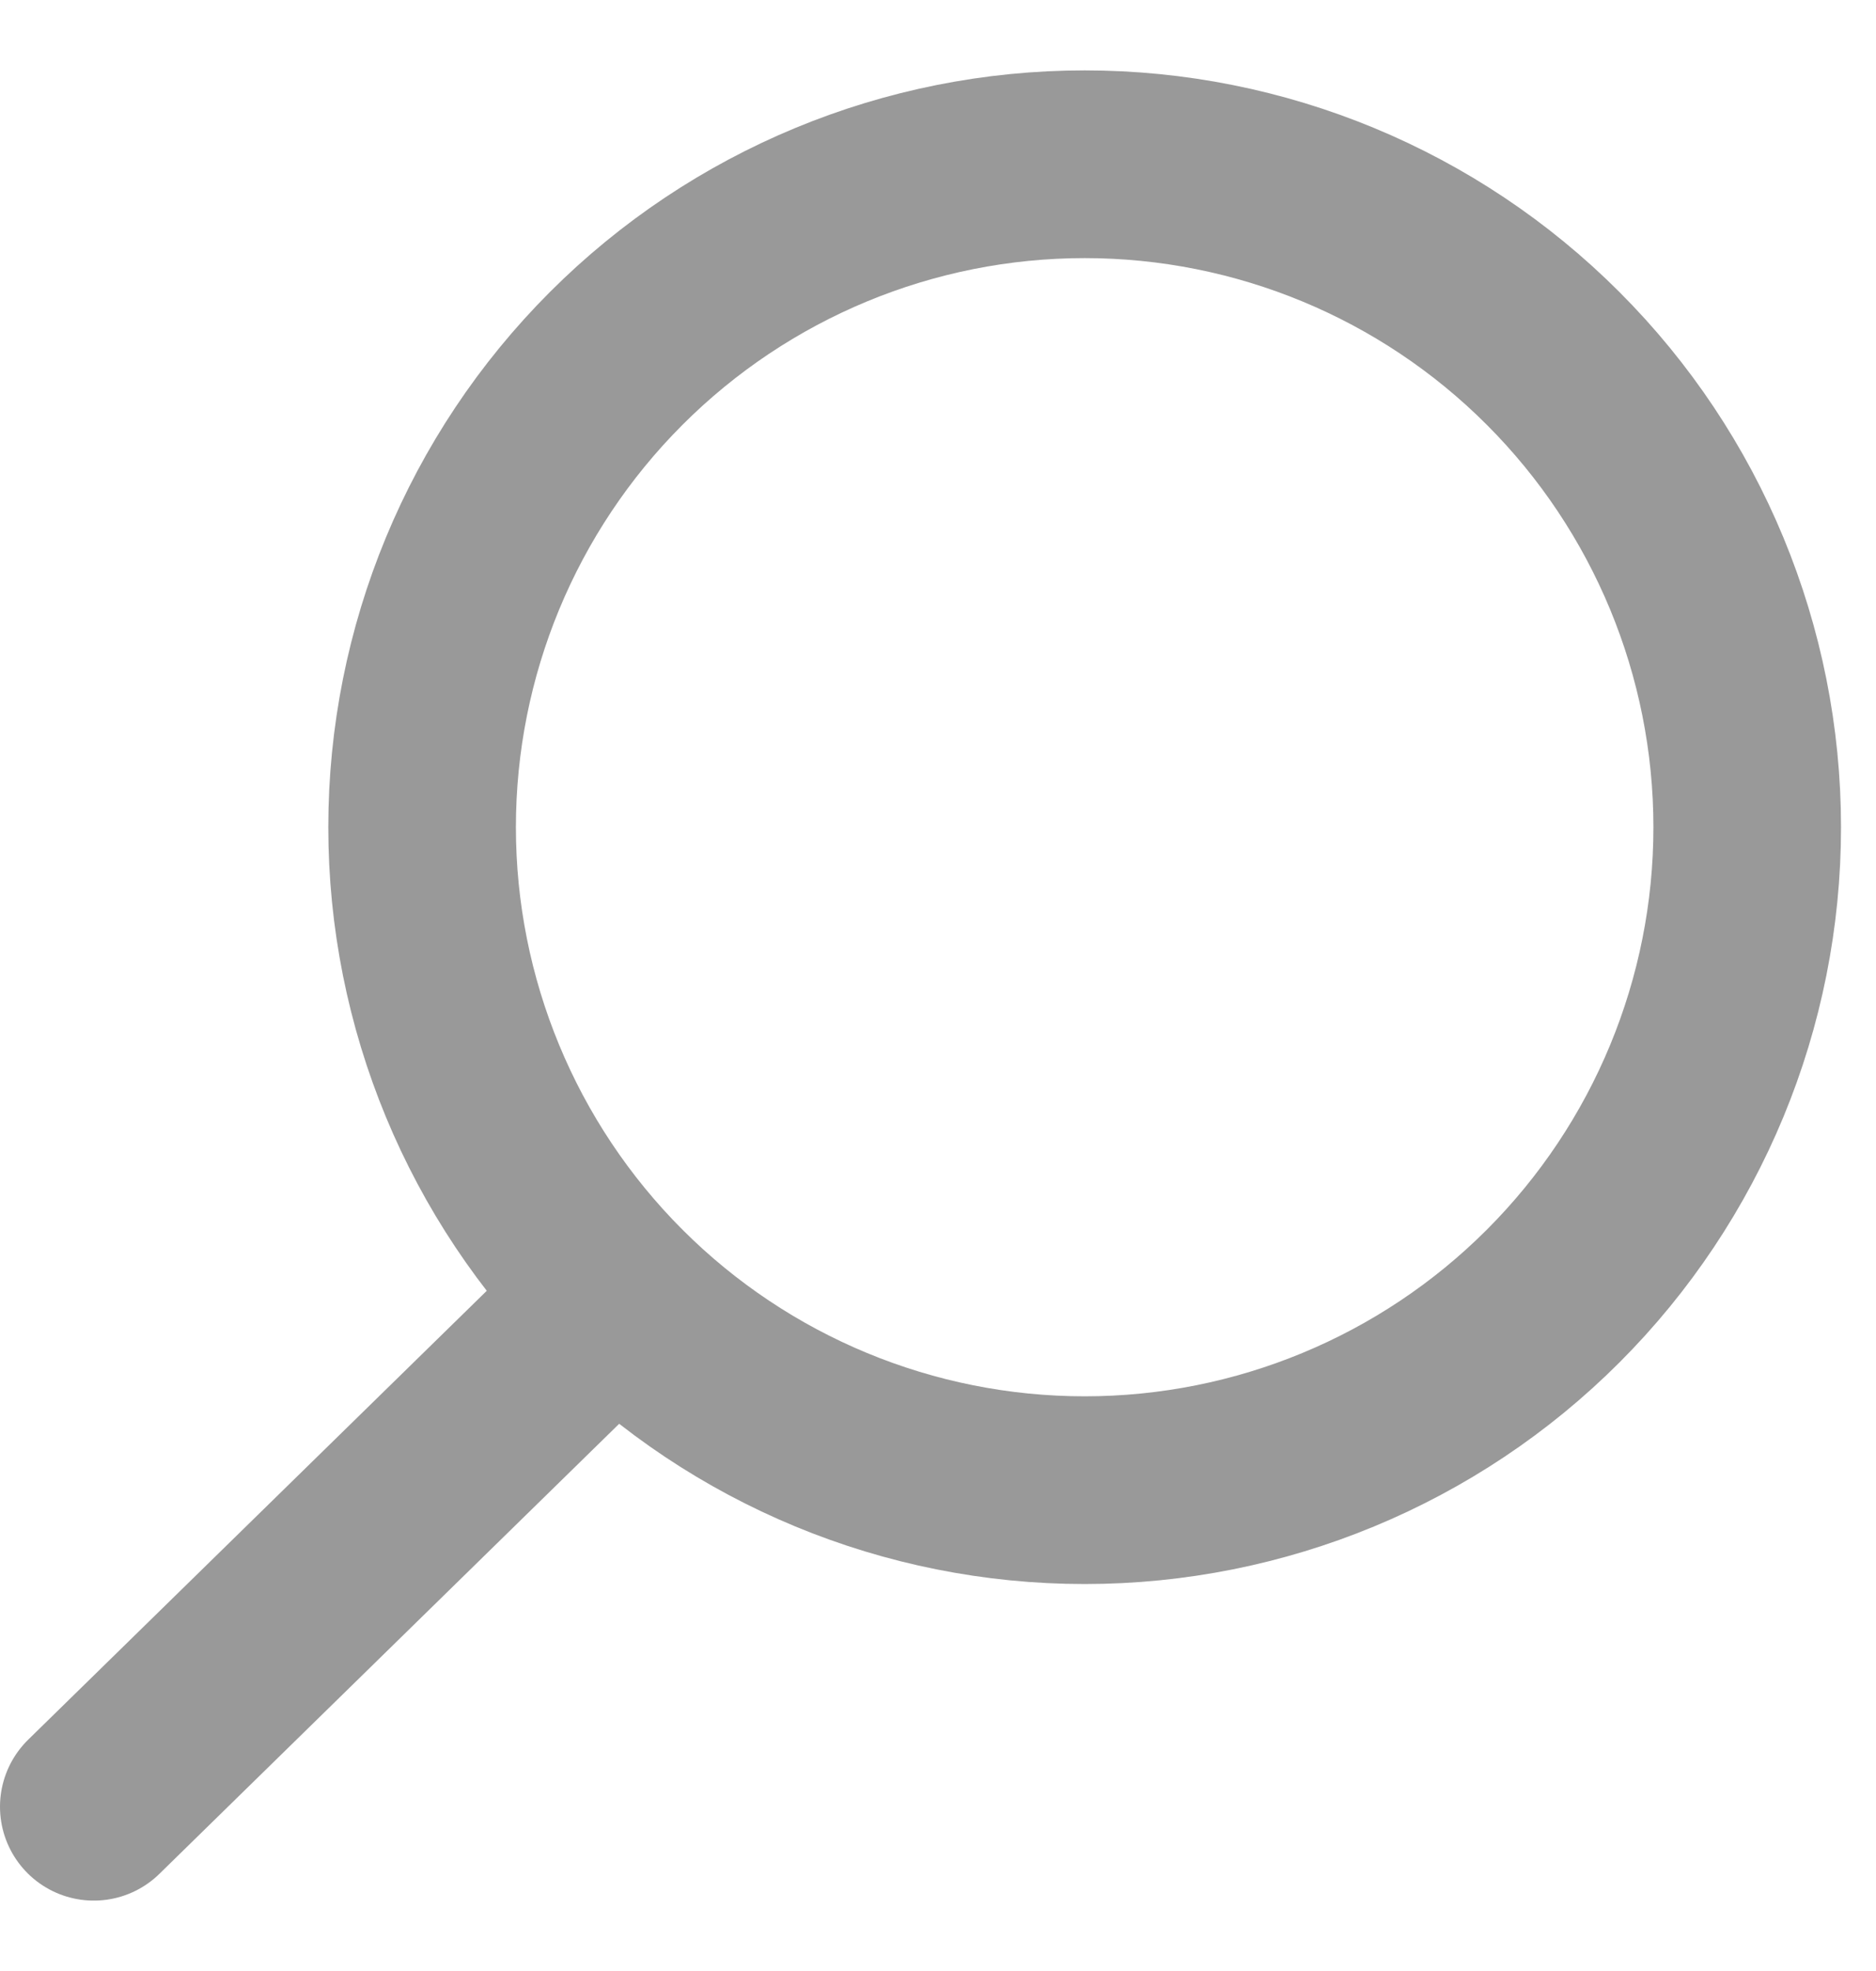 <svg width="20" height="21" viewBox="0 0 20 21" fill="none" xmlns="http://www.w3.org/2000/svg">
<path d="M1 19.25L6.566 13.805M4.5 8.814C4.5 10.687 5.244 12.484 6.569 13.809C7.894 15.133 9.69 15.877 11.564 15.877C13.437 15.877 15.234 15.133 16.558 13.809C17.883 12.484 18.627 10.687 18.627 8.814C18.627 6.94 17.883 5.144 16.558 3.819C15.234 2.494 13.437 1.75 11.564 1.75C9.69 1.75 7.894 2.494 6.569 3.819C5.244 5.144 4.5 6.94 4.5 8.814Z" stroke="#999999" stroke-width="2" stroke-linecap="round"/>
</svg>
